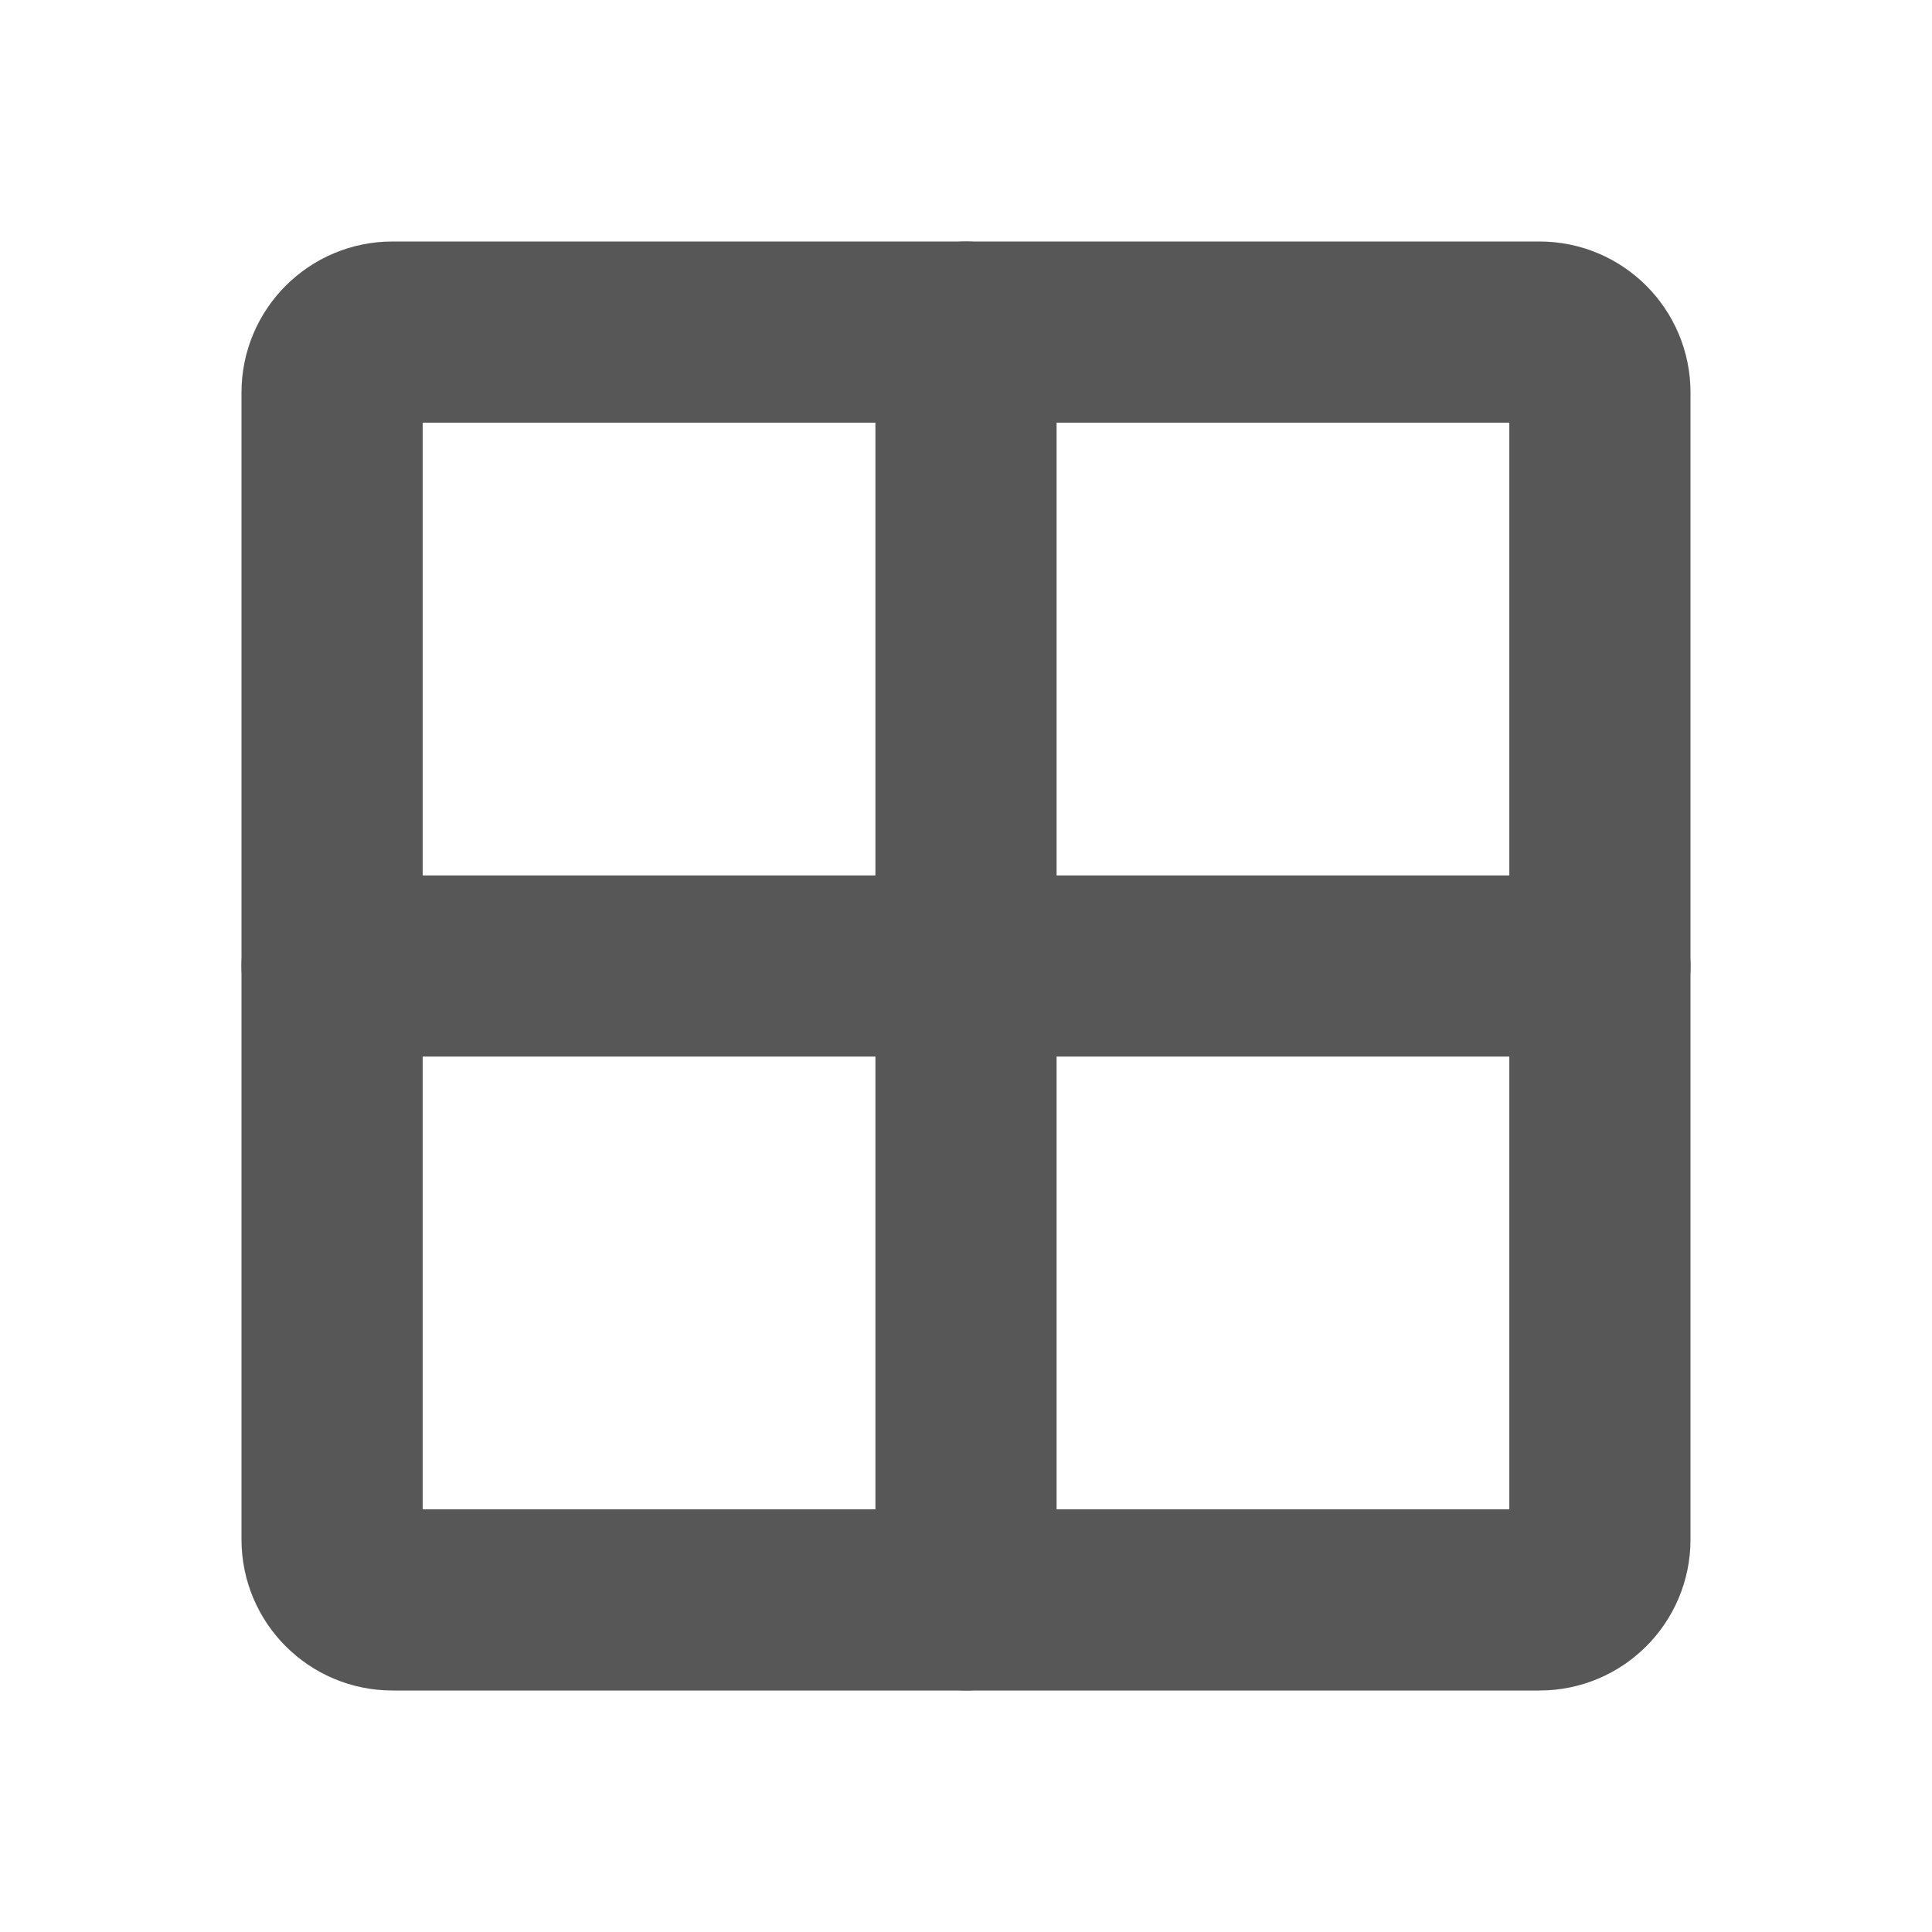 <svg width="18" height="18" viewBox="0 0 18 18" fill="none" xmlns="http://www.w3.org/2000/svg">
<path d="M14.344 3.094H3.656C3.346 3.094 3.094 3.346 3.094 3.656V14.344C3.094 14.654 3.346 14.906 3.656 14.906H14.344C14.654 14.906 14.906 14.654 14.906 14.344V3.656C14.906 3.346 14.654 3.094 14.344 3.094Z" stroke="#575757" stroke-width="1.688" stroke-linecap="round" stroke-linejoin="round"/>
<path d="M9 3.094V14.906" stroke="#575757" stroke-width="1.688" stroke-linecap="round" stroke-linejoin="round"/>
<path d="M14.906 9H3.094" stroke="#575757" stroke-width="1.688" stroke-linecap="round" stroke-linejoin="round"/>
</svg>
